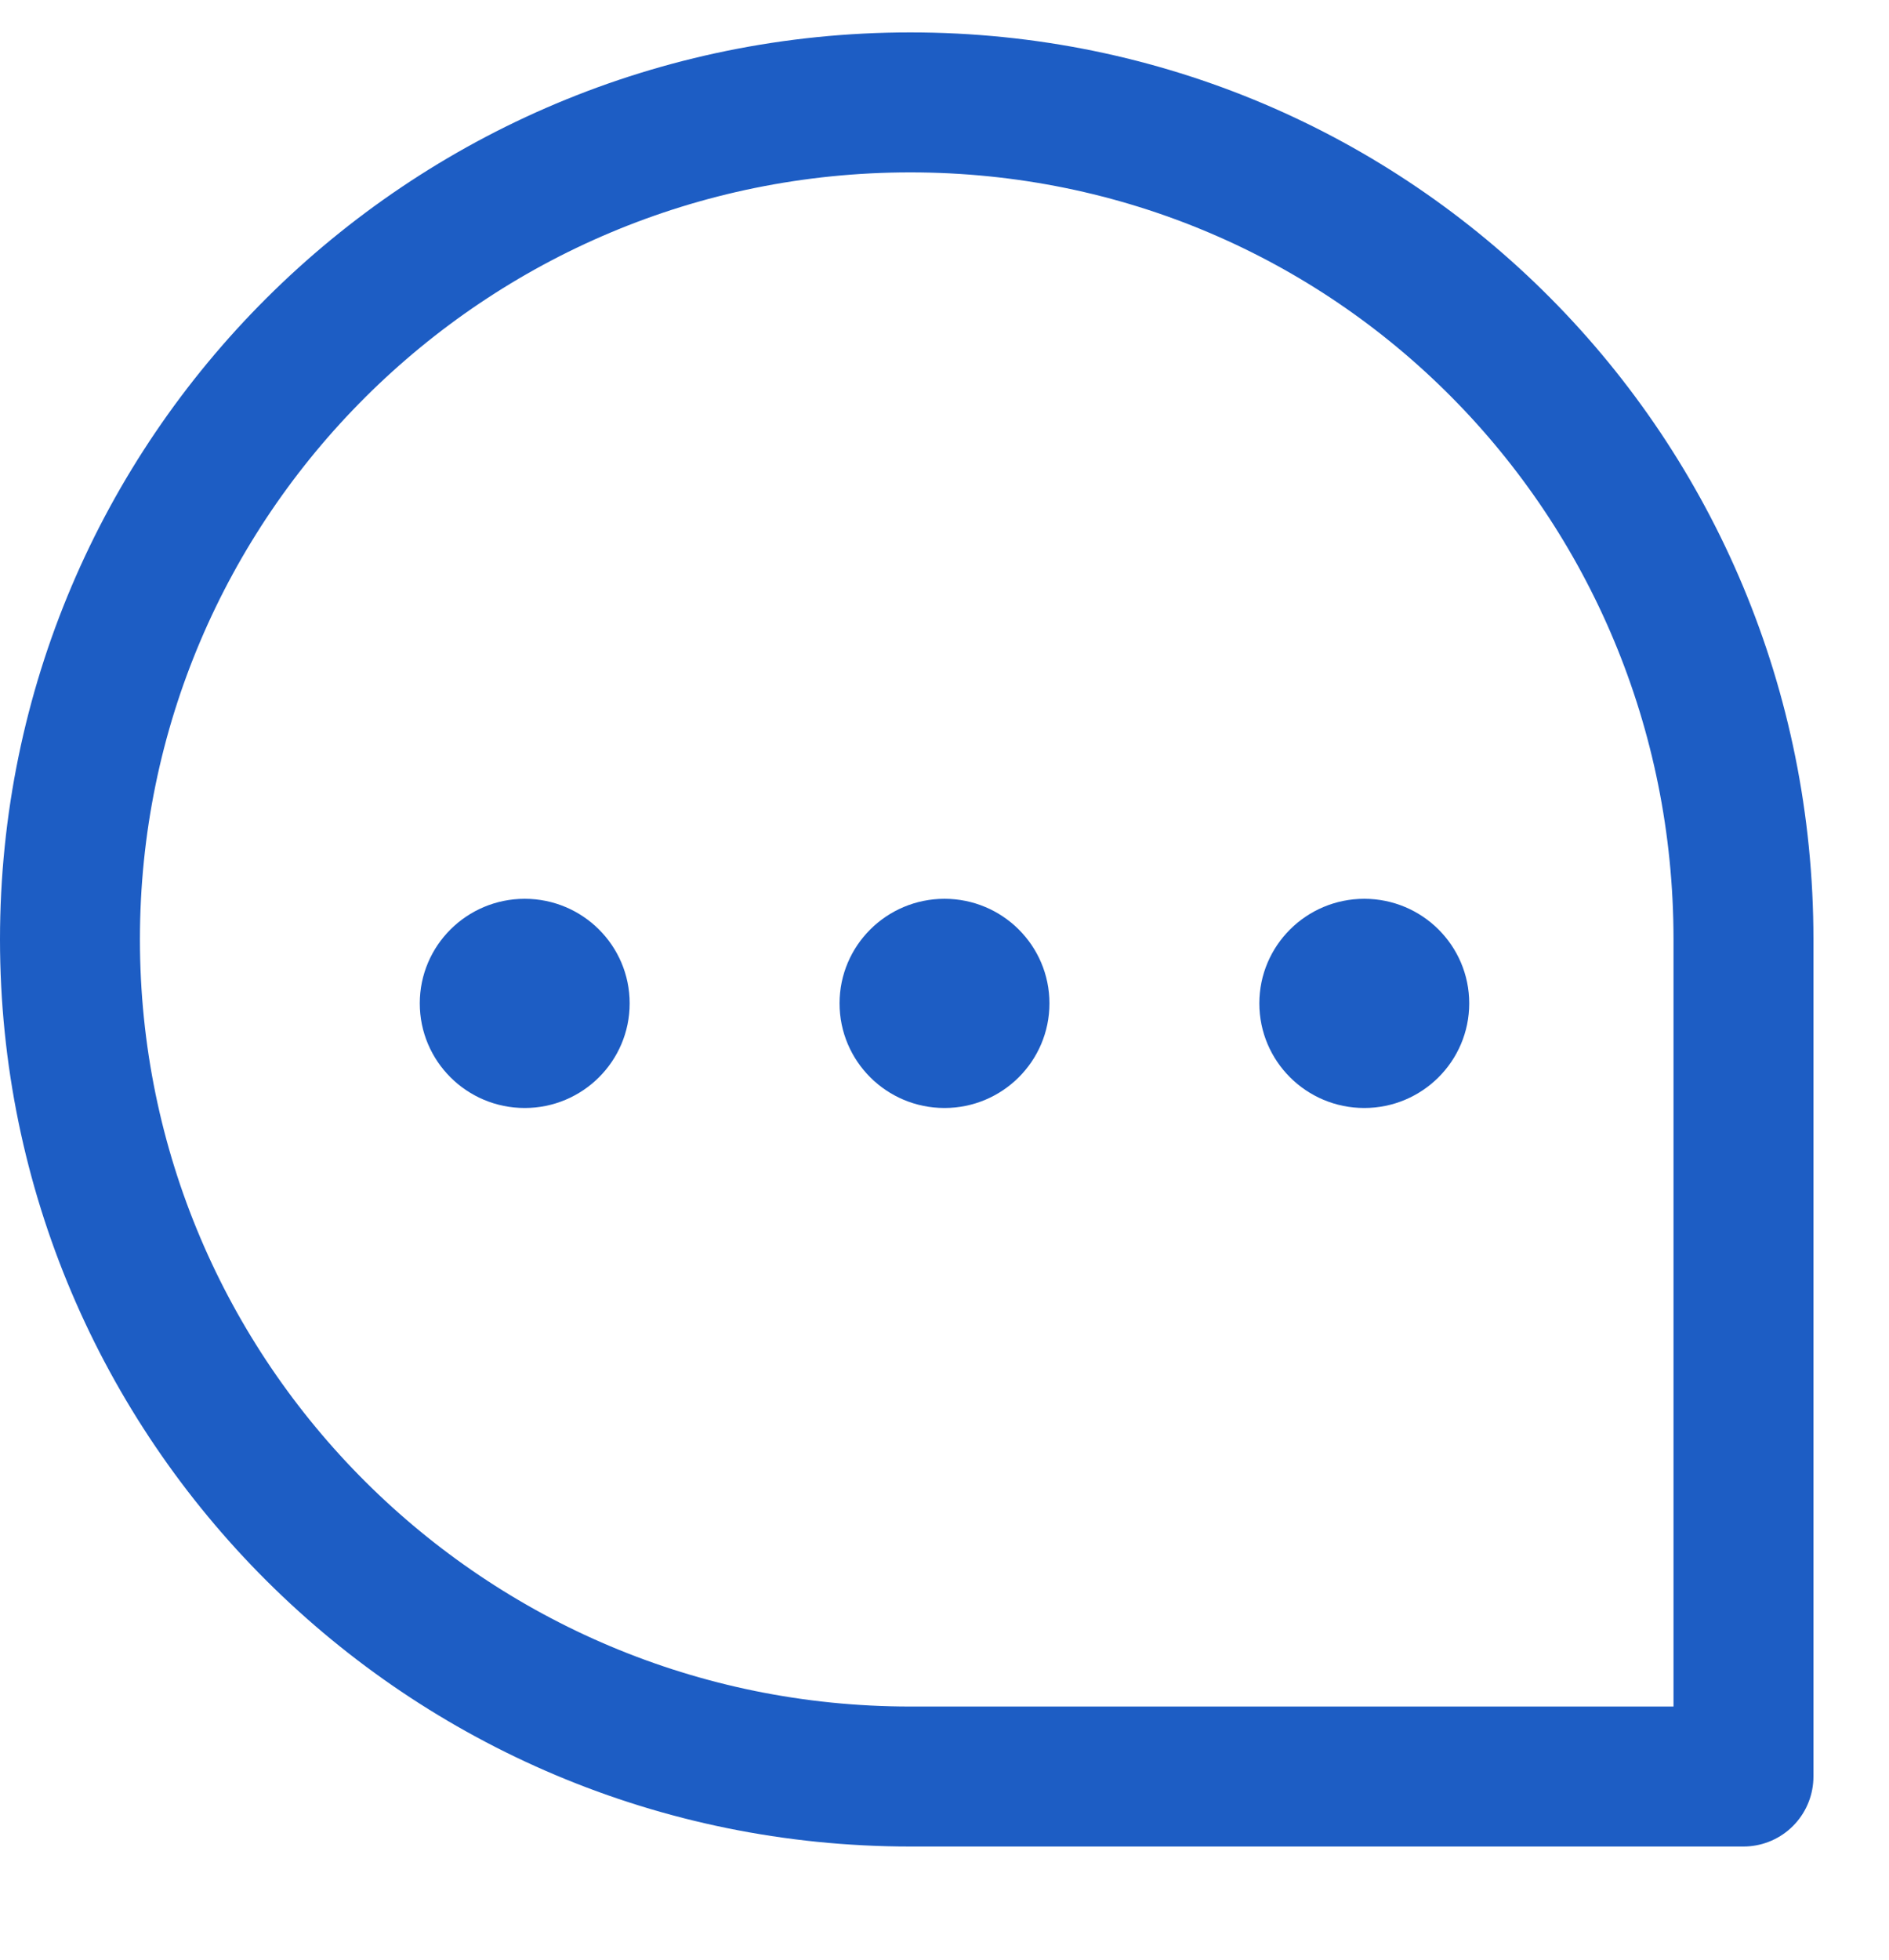 <svg width="27" height="28" viewBox="0 0 27 28" fill="none" xmlns="http://www.w3.org/2000/svg">
<g clip-path="url(#clip0_51357_67675)">
<path d="M24.92 13.422V25.383H13.011C6.373 25.383 1 20.025 1 13.422C1 6.82 6.373 1.463 13.011 1.463C19.639 1.463 24.92 6.81 24.92 13.422Z" stroke="#1D5DC4" stroke-width="2" stroke-linecap="round" stroke-linejoin="round"/>
<path d="M7.5 15.831C8.328 15.831 9 15.162 9 14.336C9 13.511 8.328 12.842 7.5 12.842C6.672 12.842 6 13.511 6 14.336C6 15.162 6.672 15.831 7.5 15.831Z" fill="#1D5DC4"/>
<path d="M13.5 15.831C14.328 15.831 15 15.162 15 14.336C15 13.511 14.328 12.842 13.5 12.842C12.672 12.842 12 13.511 12 14.336C12 15.162 12.672 15.831 13.5 15.831Z" fill="#1D5DC4"/>
<path d="M19.5 15.831C20.328 15.831 21 15.162 21 14.336C21 13.511 20.328 12.842 19.5 12.842C18.672 12.842 18 13.511 18 14.336C18 15.162 18.672 15.831 19.5 15.831Z" fill="#1D5DC4"/>
</g>
<defs>
<clipPath id="clip0_51357_67675">
<rect width="27" height="27" fill="white" transform="translate(0 0.463)"/>
</clipPath>
</defs>
</svg>
